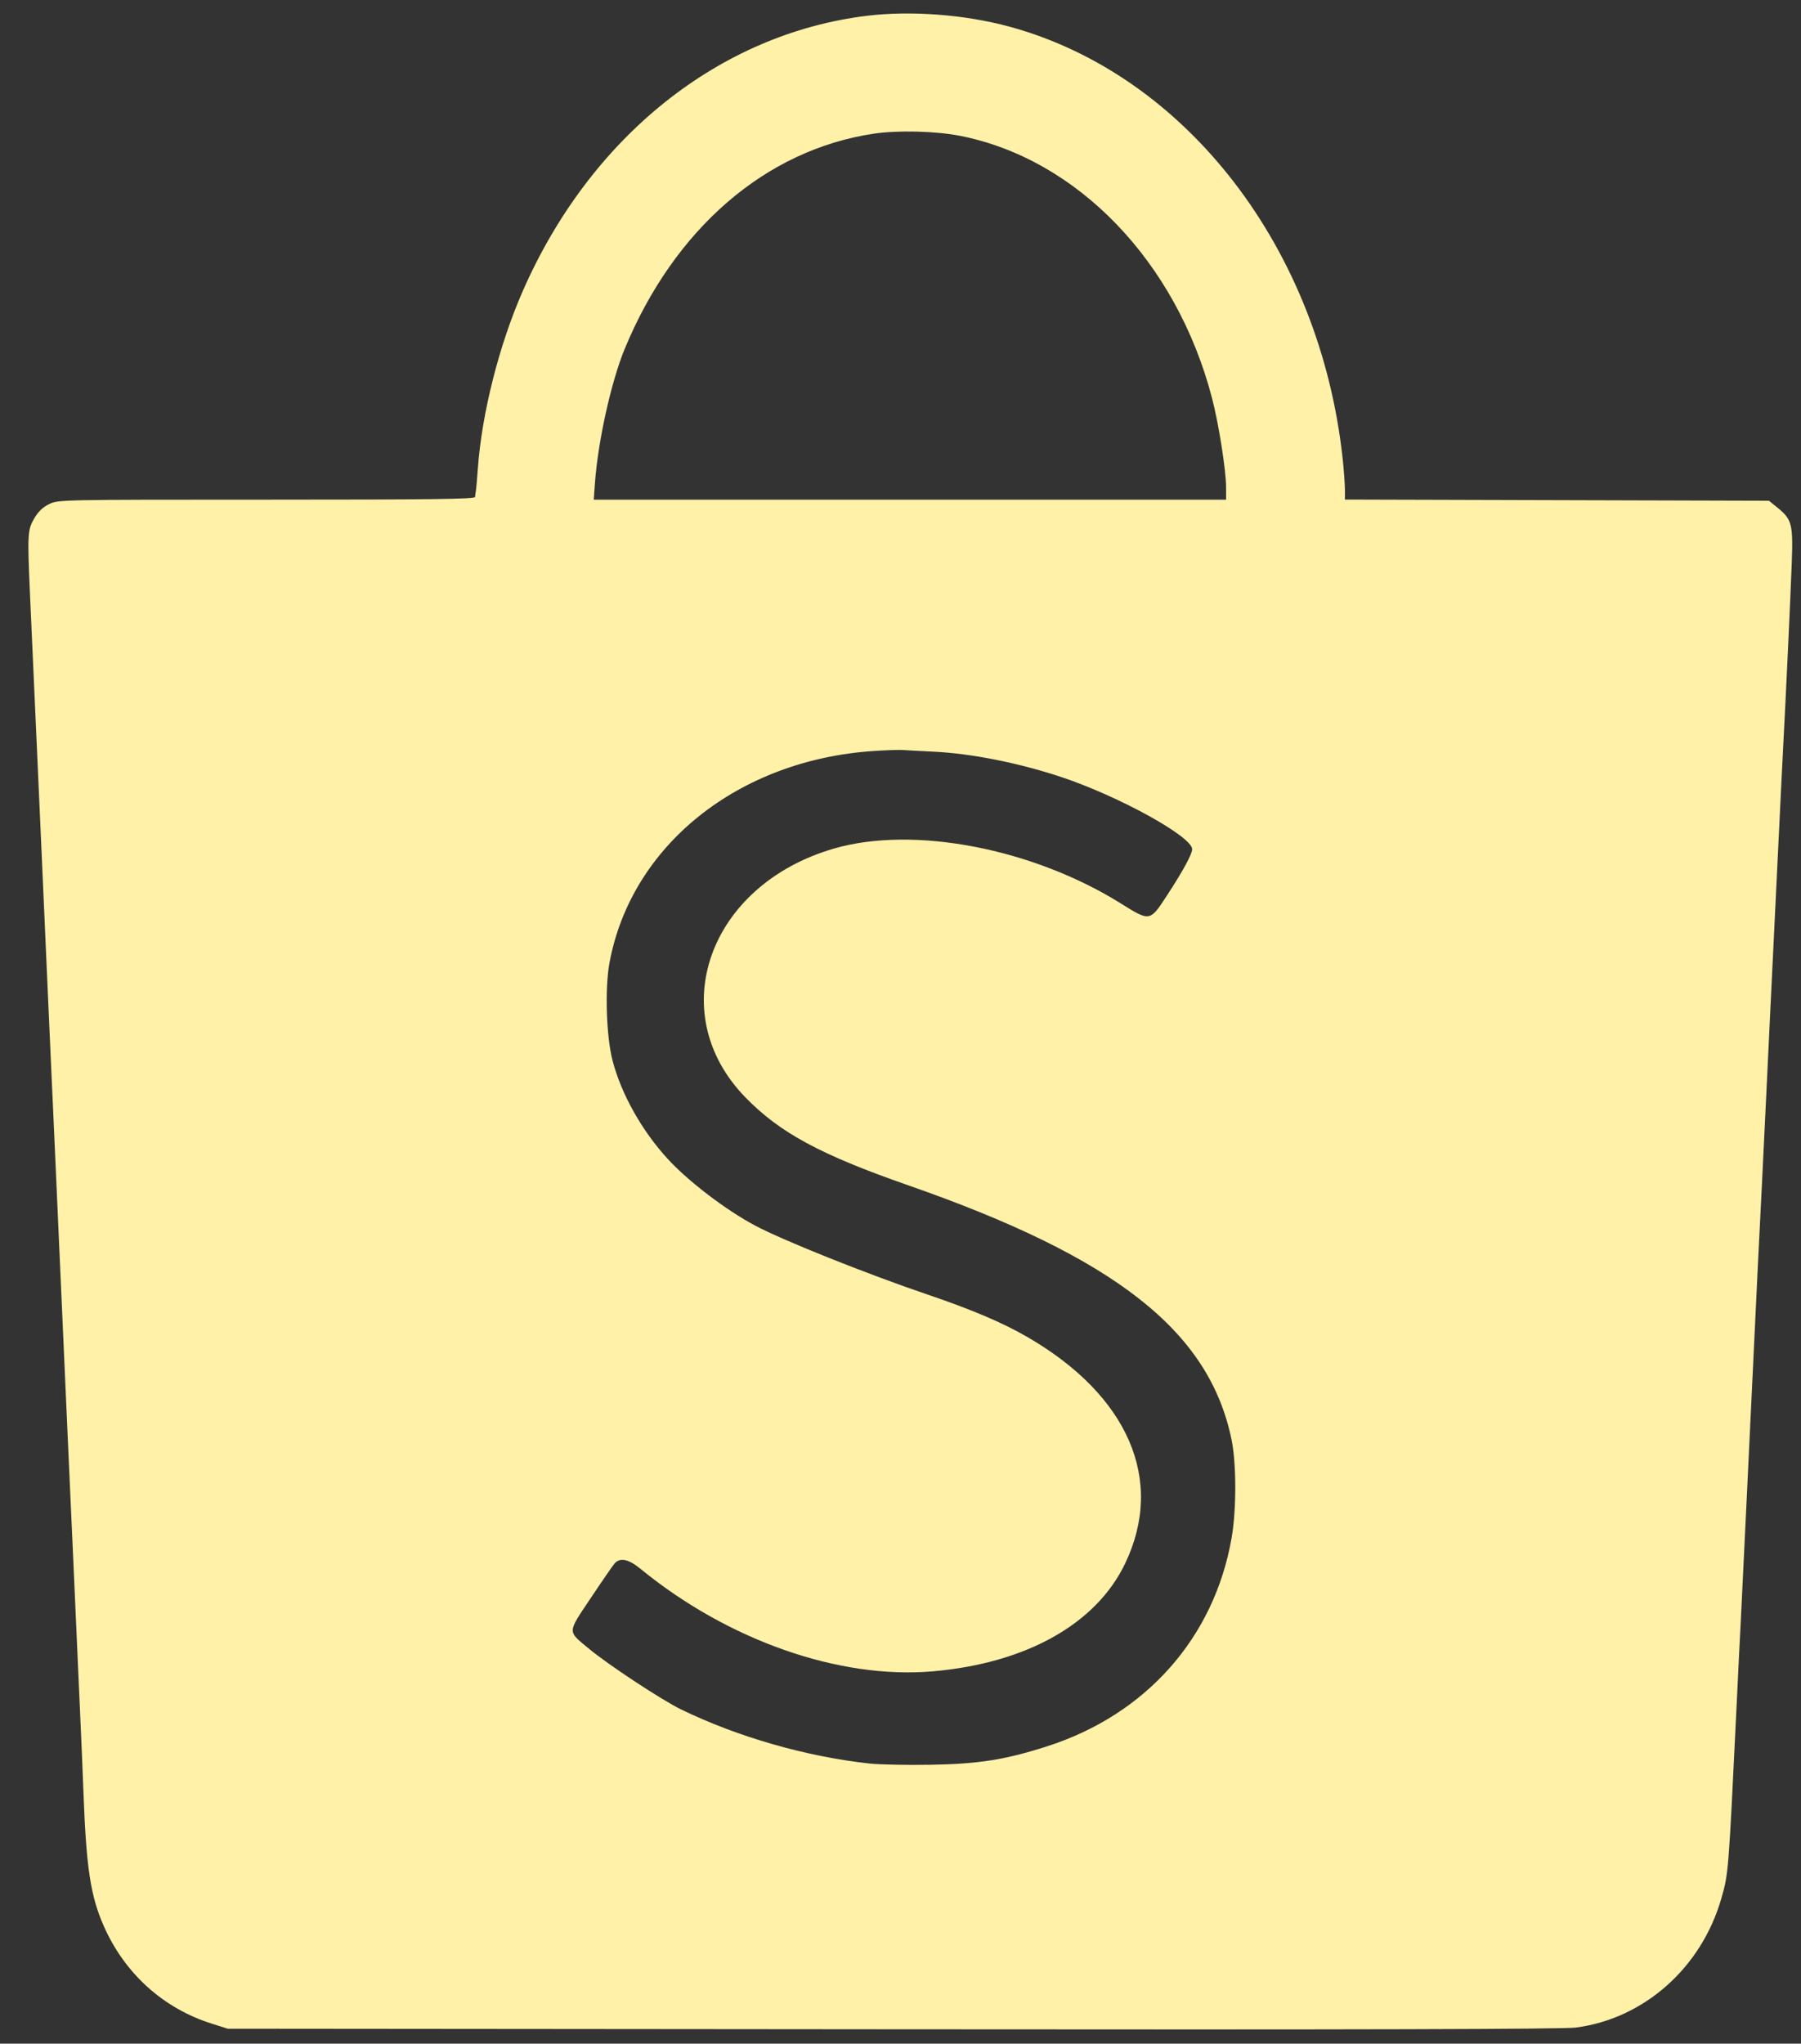 <svg width="52" height="59" viewBox="0 0 52 59" fill="none" xmlns="http://www.w3.org/2000/svg">
<rect x="0" y="0" width="52" height="59" fill="#333333" stroke="none"/>
<path fill-rule="evenodd" clip-rule="evenodd" d="M25.037 0.455C20.767 0.974 17.047 3.947 15.094 8.402C14.41 9.961 13.913 11.924 13.797 13.524C13.775 13.832 13.749 14.126 13.739 14.177C13.73 14.228 13.72 14.305 13.717 14.347C13.714 14.409 12.466 14.425 7.697 14.425C1.715 14.425 1.681 14.425 1.417 14.554C1.232 14.645 1.101 14.772 0.985 14.972C0.796 15.298 0.789 15.425 0.867 17.181C0.892 17.727 0.965 19.358 1.03 20.806C1.095 22.254 1.164 23.773 1.182 24.182C1.201 24.591 1.27 26.153 1.336 27.652C1.403 29.151 1.471 30.671 1.487 31.029C1.519 31.705 1.527 31.87 1.674 35.179C1.723 36.287 1.779 37.528 1.797 37.937C1.815 38.345 1.884 39.893 1.95 41.375C2.016 42.857 2.085 44.377 2.103 44.752C2.121 45.126 2.163 46.074 2.197 46.858C2.23 47.642 2.284 48.841 2.316 49.522C2.348 50.204 2.39 51.207 2.41 51.752C2.49 53.923 2.614 54.739 2.997 55.606C3.605 56.981 4.718 57.984 6.126 58.426L6.575 58.568L25.782 58.585C39.364 58.598 45.139 58.583 45.502 58.535C47.473 58.276 49.126 56.807 49.7 54.806C49.907 54.082 49.906 54.092 50.136 49.336C50.207 47.852 50.23 47.392 50.26 46.827C50.277 46.503 50.346 45.081 50.413 43.667C50.78 35.991 50.804 35.485 50.872 34.188C50.889 33.864 50.944 32.735 50.994 31.679C51.043 30.623 51.099 29.466 51.117 29.108C51.135 28.75 51.19 27.621 51.239 26.599C51.288 25.576 51.343 24.454 51.36 24.105C51.377 23.756 51.406 23.17 51.423 22.804C51.44 22.438 51.468 21.873 51.486 21.549C51.561 20.158 51.7 17.166 51.733 16.252C51.774 15.123 51.739 14.994 51.309 14.646L51.074 14.456L44.953 14.439L38.832 14.422V14.142C38.832 13.988 38.803 13.591 38.768 13.26C38.121 7.188 34.252 2.163 29.152 0.771C27.869 0.421 26.306 0.301 25.037 0.455ZM25.231 3.859C22.107 4.323 19.468 6.604 18.035 10.077C17.646 11.021 17.265 12.738 17.178 13.944L17.143 14.425H26.272H35.401L35.4 14.068C35.4 13.577 35.188 12.232 34.994 11.491C33.968 7.557 31.108 4.584 27.712 3.92C27.009 3.783 25.922 3.756 25.231 3.859ZM25.227 21.681C21.313 21.939 18.227 24.409 17.599 27.788C17.46 28.533 17.504 29.924 17.688 30.626C17.941 31.589 18.53 32.639 19.272 33.45C19.87 34.103 20.949 34.927 21.8 35.381C22.599 35.807 25.017 36.774 26.794 37.378C28.066 37.81 28.946 38.184 29.66 38.597C32.578 40.286 33.636 42.728 32.489 45.131C31.655 46.881 29.634 48.016 26.934 48.251C24.235 48.485 21.027 47.362 18.501 45.298C18.145 45.007 17.901 44.956 17.743 45.139C17.692 45.198 17.382 45.647 17.056 46.136C16.373 47.157 16.376 47.077 16.997 47.592C17.565 48.064 19.107 49.08 19.667 49.352C21.301 50.146 23.274 50.712 25.108 50.913C25.395 50.944 26.194 50.96 26.885 50.948C28.266 50.924 29.033 50.802 30.241 50.413C33.092 49.494 35.053 47.282 35.558 44.411C35.701 43.603 35.701 42.252 35.558 41.561C34.913 38.428 32.213 36.307 26.211 34.215C23.689 33.336 22.515 32.702 21.521 31.68C19.143 29.237 20.459 25.547 24.081 24.497C26.382 23.83 29.829 24.494 32.384 26.096C33.193 26.603 33.205 26.601 33.672 25.886C34.147 25.161 34.421 24.659 34.421 24.517C34.421 24.151 32.288 22.977 30.622 22.426C29.399 22.021 28.041 21.753 26.952 21.7C26.561 21.681 26.159 21.66 26.058 21.652C25.957 21.645 25.583 21.657 25.227 21.681Z" fill="#FFF1A8"/>
</svg>

